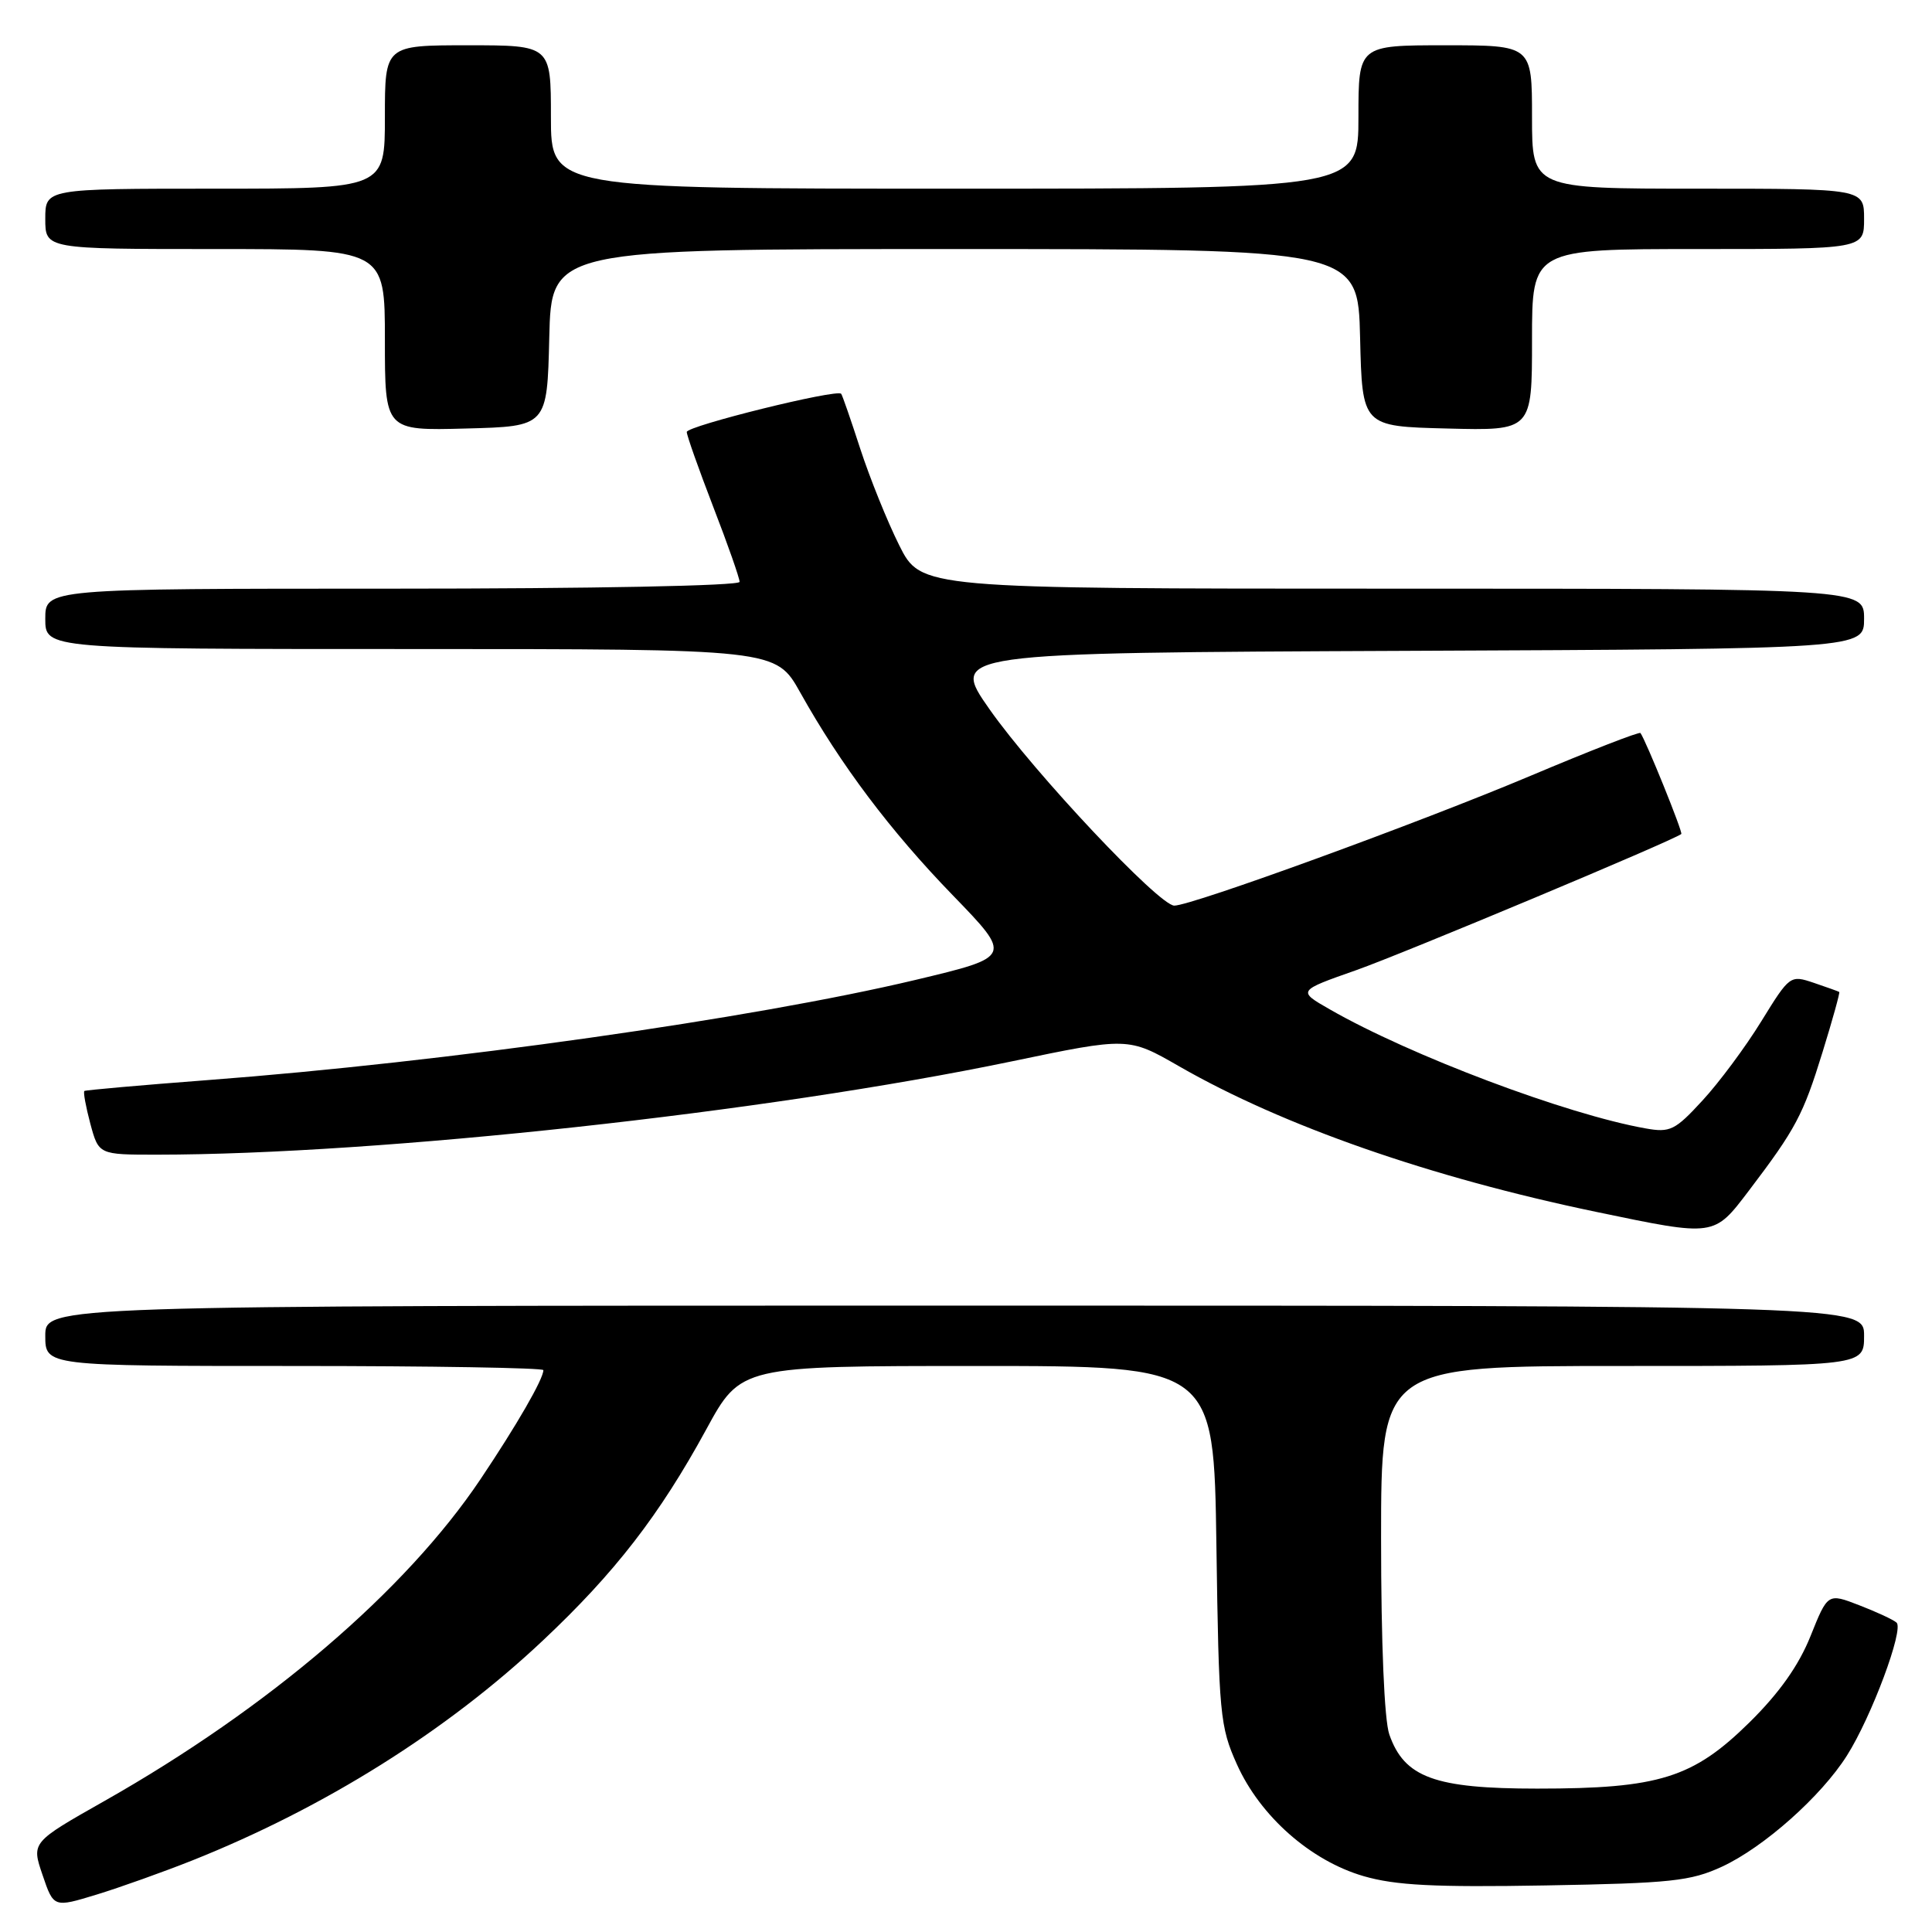 <?xml version="1.0" encoding="UTF-8" standalone="no"?>
<!DOCTYPE svg PUBLIC "-//W3C//DTD SVG 1.1//EN" "http://www.w3.org/Graphics/SVG/1.1/DTD/svg11.dtd" >
<svg xmlns="http://www.w3.org/2000/svg" xmlns:xlink="http://www.w3.org/1999/xlink" version="1.1" viewBox="0 0 256 256">
 <g >
 <path fill="currentColor"
d=" M 25.50 246.51 C 43.00 239.53 59.18 229.38 71.92 217.39 C 81.48 208.40 87.39 200.76 93.59 189.39 C 98.16 181.00 98.16 181.00 129.50 181.00 C 160.84 181.00 160.84 181.00 161.18 204.75 C 161.50 227.23 161.65 228.78 163.90 233.79 C 166.99 240.67 173.67 246.56 180.69 248.60 C 184.91 249.82 190.02 250.09 204.77 249.83 C 221.44 249.54 224.01 249.26 228.18 247.34 C 233.72 244.77 241.31 238.03 244.73 232.62 C 247.98 227.49 252.31 215.88 251.30 215.00 C 250.86 214.61 248.63 213.58 246.35 212.70 C 242.19 211.09 242.19 211.09 239.90 216.80 C 238.34 220.69 235.77 224.32 231.83 228.21 C 224.33 235.60 219.84 237.00 203.69 237.00 C 190.10 237.00 186.08 235.53 184.09 229.82 C 183.43 227.93 183.00 217.74 183.00 203.85 C 183.00 181.00 183.00 181.00 215.00 181.00 C 247.00 181.00 247.00 181.00 247.00 177.00 C 247.00 173.00 247.00 173.00 126.50 173.00 C 6.00 173.00 6.00 173.00 6.00 177.00 C 6.00 181.00 6.00 181.00 39.00 181.00 C 57.15 181.00 72.00 181.25 72.00 181.55 C 72.00 182.73 68.48 188.83 63.67 196.00 C 53.76 210.78 35.59 226.32 13.84 238.64 C 4.16 244.12 4.16 244.12 5.64 248.45 C 7.11 252.78 7.11 252.78 12.81 251.04 C 15.94 250.08 21.65 248.04 25.50 246.51 Z  M 231.75 157.75 C 237.95 149.58 238.92 147.76 241.50 139.40 C 242.83 135.10 243.82 131.52 243.71 131.44 C 243.59 131.36 242.08 130.82 240.34 130.23 C 237.21 129.18 237.15 129.22 233.38 135.33 C 231.29 138.73 227.78 143.45 225.59 145.82 C 221.95 149.78 221.30 150.10 218.05 149.52 C 207.55 147.66 186.86 139.86 176.21 133.75 C 171.91 131.29 171.91 131.29 179.71 128.55 C 186.02 126.32 221.75 111.36 222.78 110.51 C 223.02 110.30 218.09 98.12 217.37 97.13 C 217.22 96.93 210.67 99.48 202.80 102.80 C 188.10 109.00 157.92 120.00 155.60 120.00 C 153.59 120.00 137.04 102.41 131.13 94.00 C 125.87 86.50 125.87 86.50 186.43 86.24 C 247.00 85.98 247.00 85.98 247.00 81.99 C 247.00 78.00 247.00 78.00 184.51 78.00 C 122.03 78.00 122.03 78.00 119.15 72.25 C 117.57 69.09 115.26 63.35 114.00 59.50 C 112.75 55.65 111.61 52.35 111.46 52.18 C 110.90 51.51 91.00 56.44 91.00 57.24 C 91.00 57.70 92.58 62.15 94.50 67.14 C 96.43 72.12 98.00 76.61 98.00 77.10 C 98.00 77.62 78.58 78.00 52.00 78.00 C 6.00 78.00 6.00 78.00 6.00 82.00 C 6.00 86.00 6.00 86.00 54.40 86.00 C 102.81 86.00 102.81 86.00 106.03 91.75 C 111.41 101.37 117.97 110.09 126.26 118.64 C 134.14 126.78 134.14 126.78 121.32 129.84 C 99.71 134.98 59.02 140.74 27.50 143.12 C 18.70 143.79 11.36 144.44 11.18 144.56 C 11.01 144.69 11.37 146.64 11.97 148.90 C 13.08 153.00 13.08 153.00 20.79 153.00 C 50.29 152.98 101.61 147.39 134.00 140.65 C 149.50 137.42 149.50 137.42 156.24 141.29 C 170.00 149.19 189.54 156.01 211.50 160.58 C 227.30 163.87 227.07 163.90 231.75 157.75 Z  M 72.78 44.75 C 73.06 33.00 73.06 33.00 126.50 33.00 C 179.94 33.00 179.94 33.00 180.22 44.75 C 180.50 56.50 180.50 56.50 191.75 56.78 C 203.00 57.07 203.00 57.07 203.00 45.03 C 203.00 33.00 203.00 33.00 225.00 33.00 C 247.00 33.00 247.00 33.00 247.00 29.00 C 247.00 25.00 247.00 25.00 225.00 25.00 C 203.00 25.00 203.00 25.00 203.00 15.50 C 203.00 6.00 203.00 6.00 191.50 6.00 C 180.00 6.00 180.00 6.00 180.00 15.50 C 180.00 25.00 180.00 25.00 126.50 25.00 C 73.00 25.00 73.00 25.00 73.00 15.50 C 73.00 6.00 73.00 6.00 62.00 6.00 C 51.00 6.00 51.00 6.00 51.00 15.50 C 51.00 25.00 51.00 25.00 28.50 25.00 C 6.00 25.00 6.00 25.00 6.00 29.00 C 6.00 33.00 6.00 33.00 28.50 33.00 C 51.00 33.00 51.00 33.00 51.00 45.03 C 51.00 57.07 51.00 57.07 61.75 56.78 C 72.50 56.50 72.50 56.50 72.78 44.75 Z "/>
</g>
</svg>
